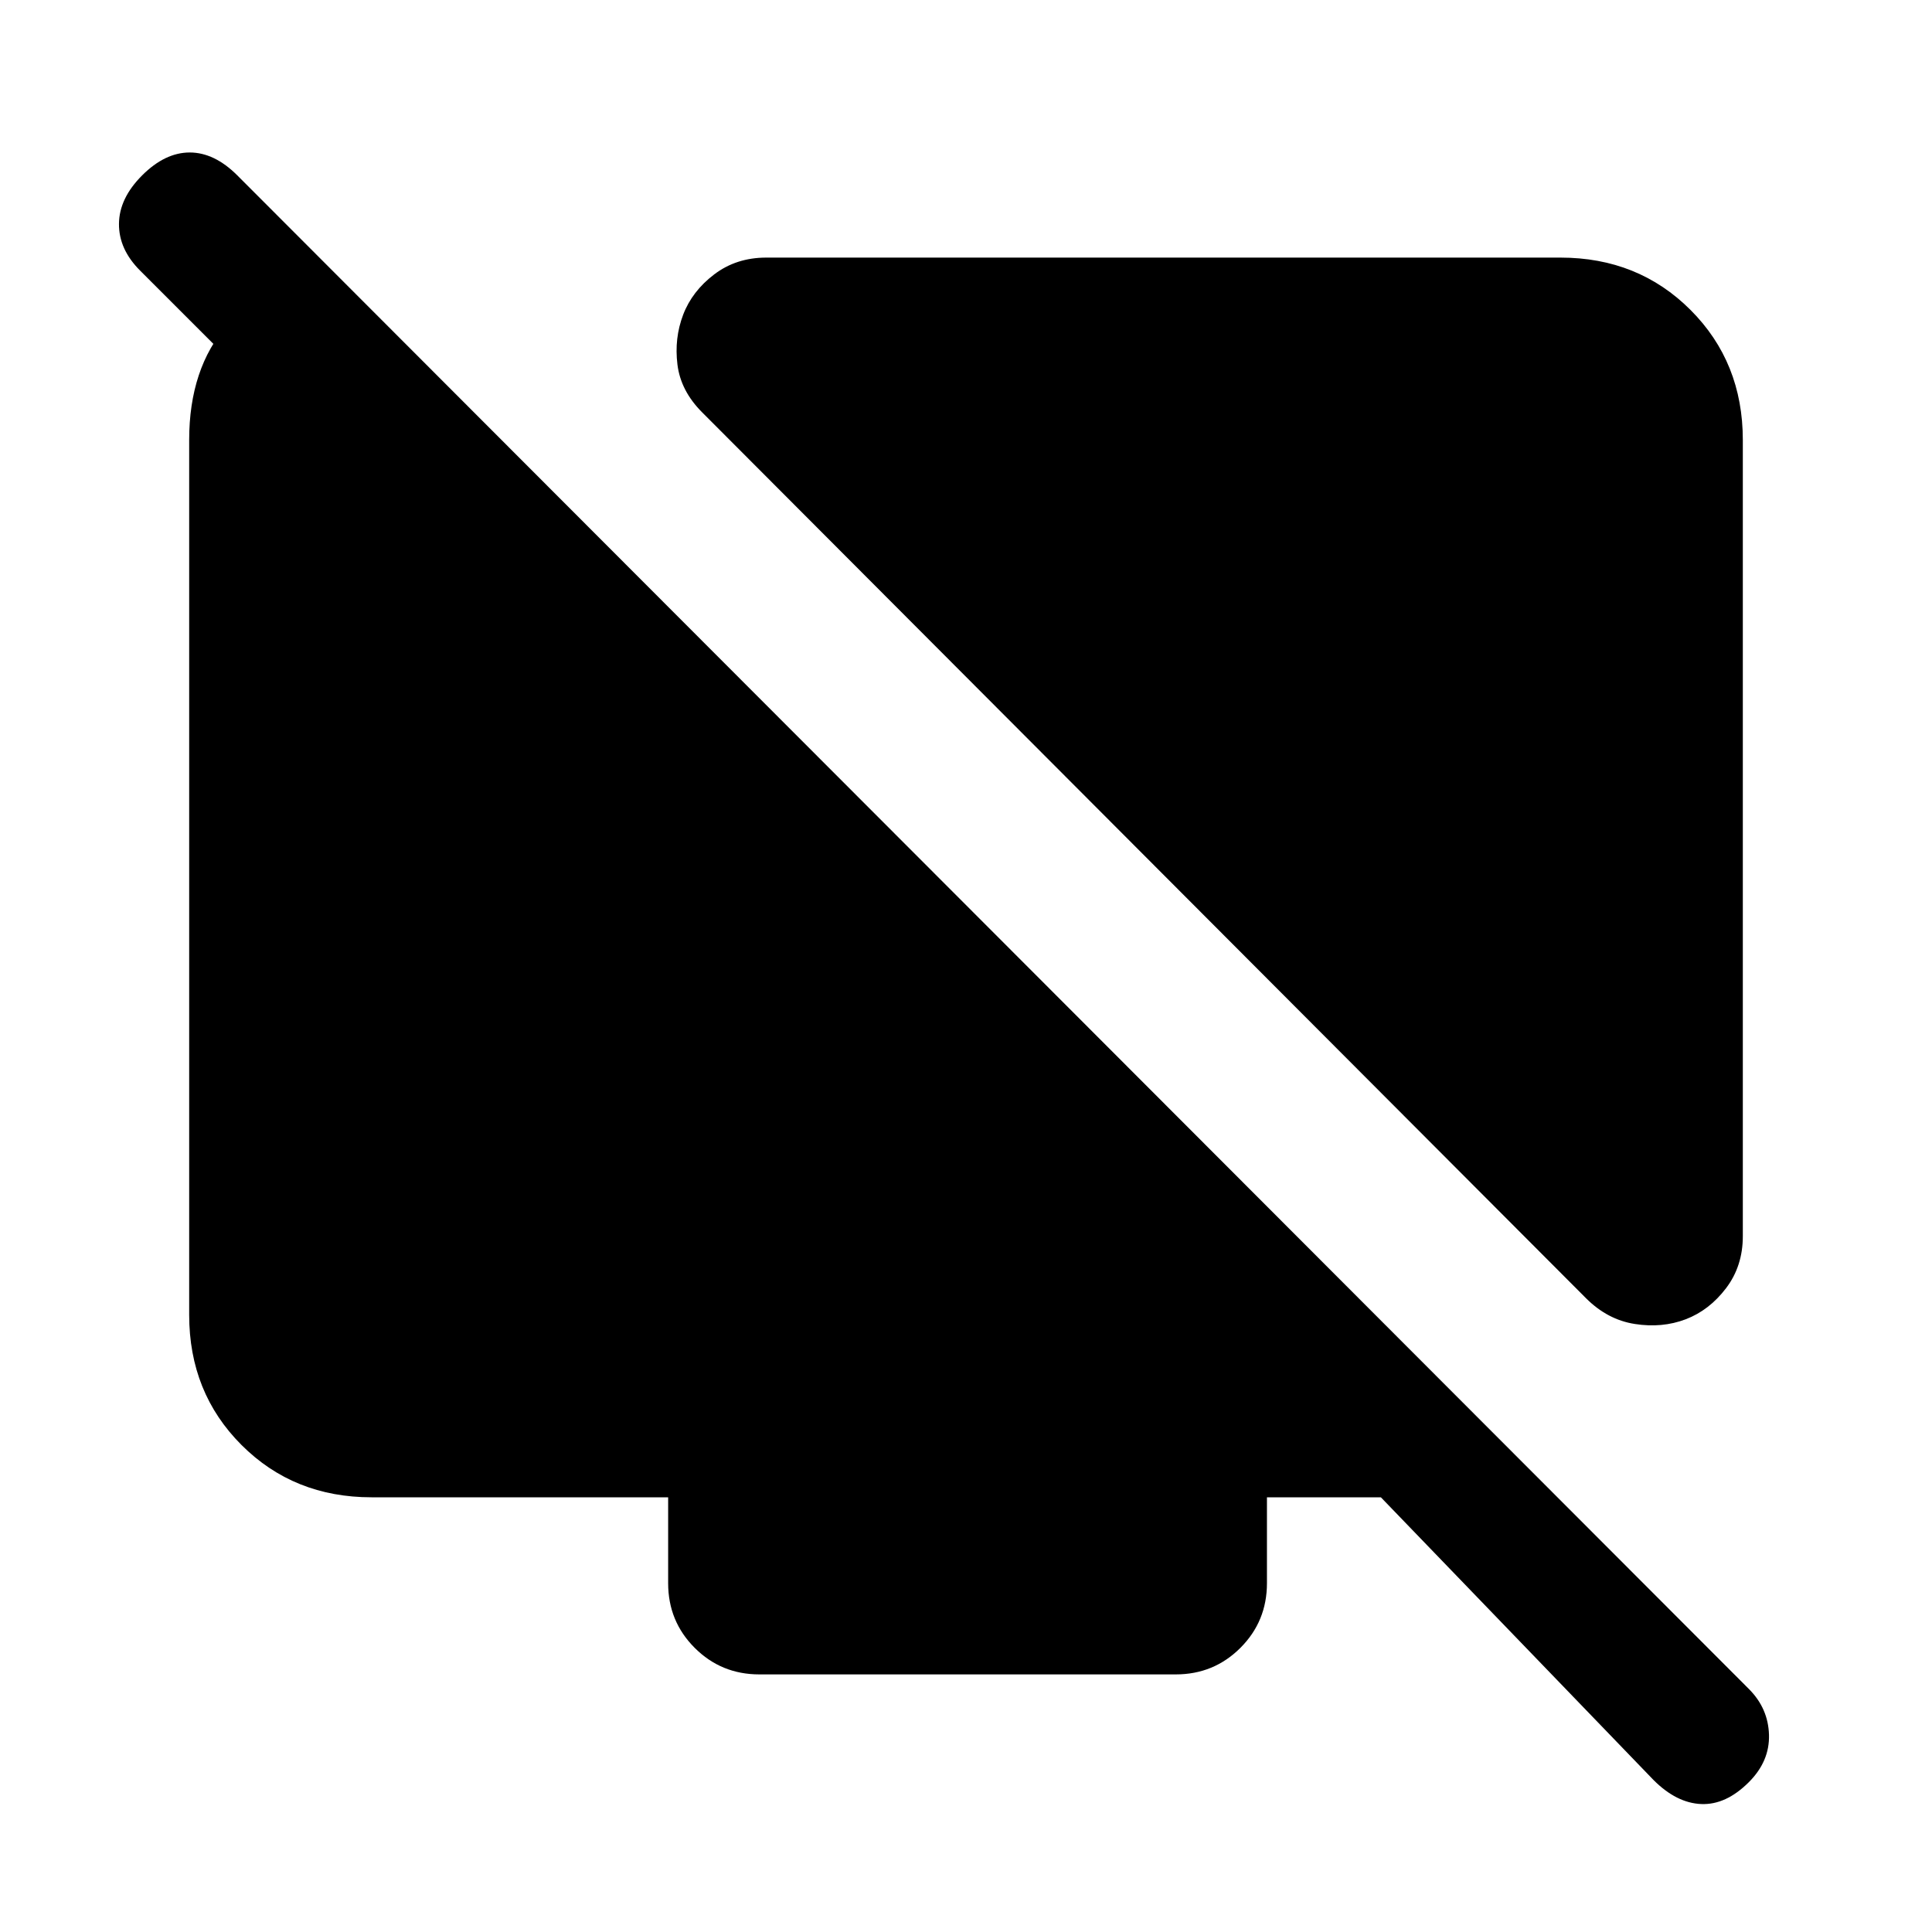 <svg xmlns="http://www.w3.org/2000/svg" height="24" viewBox="0 -960 960 960" width="24"><path d="M866-741.38v395.61q0 14.92-8.35 25.89-8.34 10.96-20.03 15.42-11.7 4.46-25.27 2.34-13.58-2.11-24.27-12.8L348.92-755.08q-10.69-10.69-12.3-23.77-1.62-13.07 2.84-24.77 4.46-11.69 15.42-20.03 10.97-8.35 25.89-8.35h394.61Q814-832 840-806q26 26 26 64.62Zm-698.62-79v92.61l-97.76-97.77Q59-836.15 59.12-848.81q.11-12.65 11.5-24.04Q82-884.23 94.27-884.23q12.27 0 23.65 11.38L869-120.77q9.62 9.62 10 22.77.38 13.15-10 23.54-11.38 11.38-23.65 10.88-12.27-.5-23.66-11.88L686.15-216h-56.61v42.69q0 18.93-13.19 32.12Q603.15-128 584.23-128H377.31q-18.93 0-32.12-13.19Q332-154.38 332-173.31V-216H184.62Q146-216 120-242q-26-26-26-64.62v-434.76q0-35.54 19-57.27 19-21.73 39-21.73h15.38Z"/></svg>